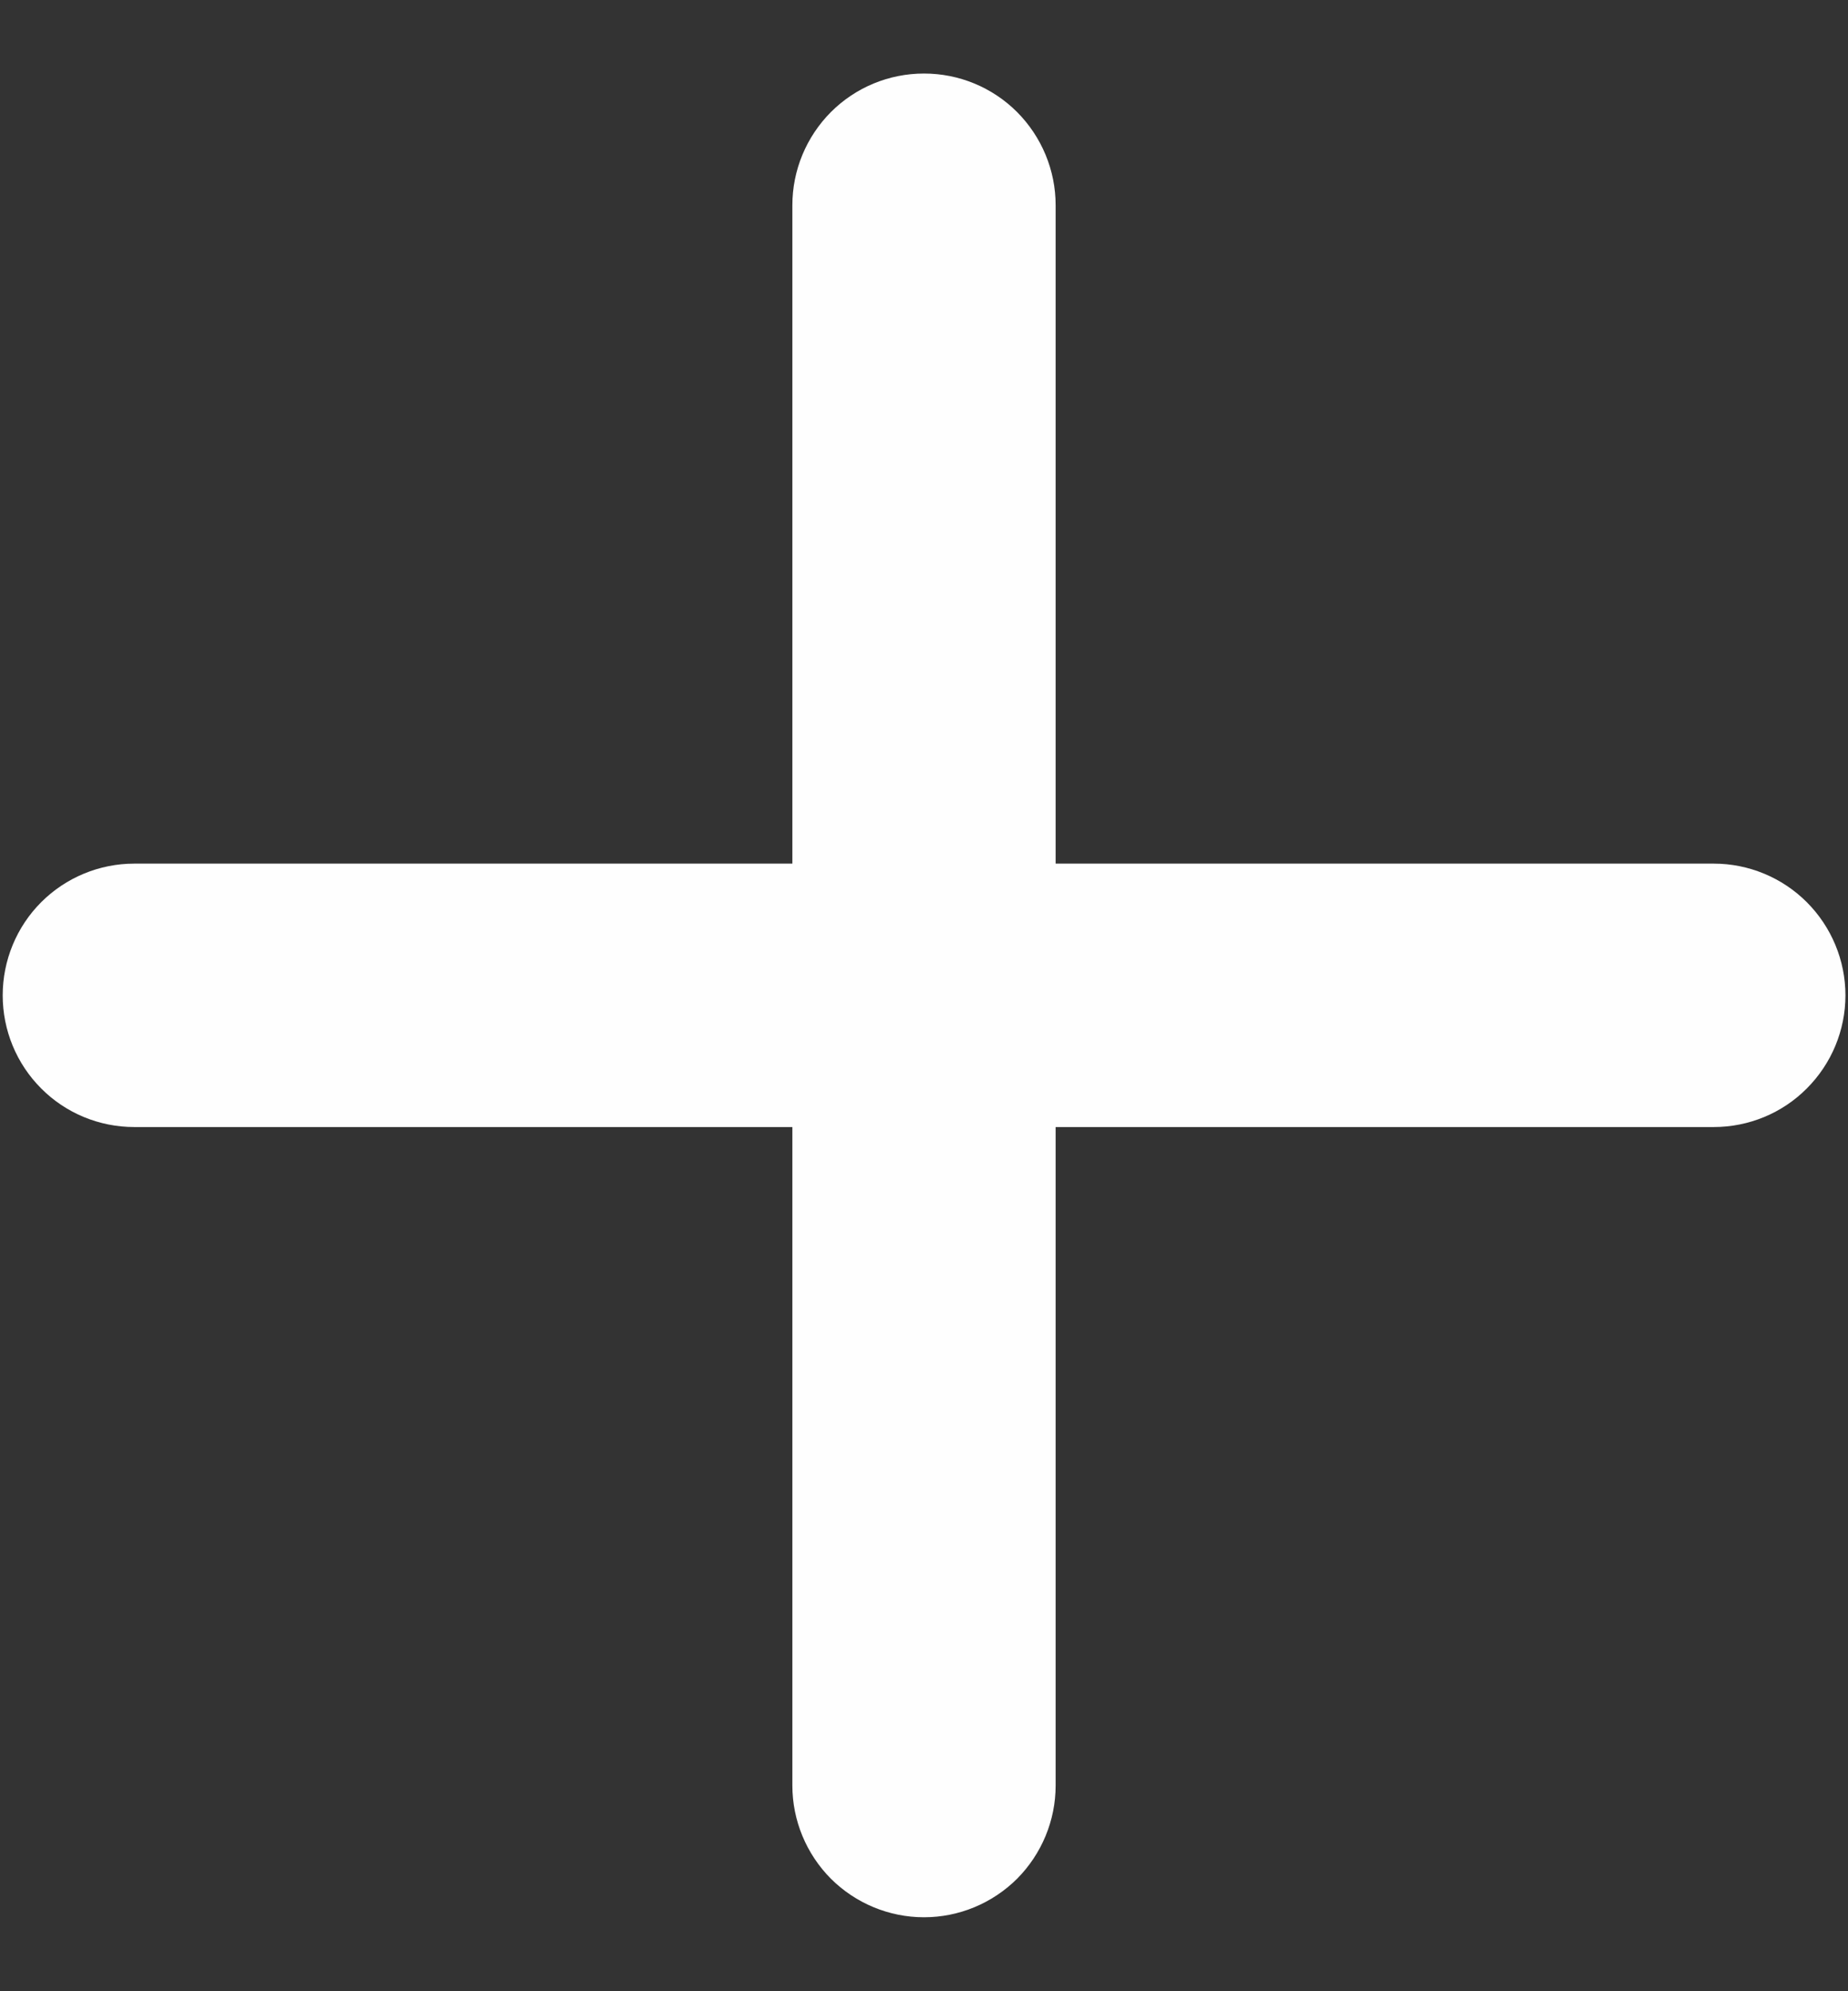 <svg width="13" height="14" viewBox="0 0 13 14" fill="none" xmlns="http://www.w3.org/2000/svg">
<rect x="0" y="0" width="13" height="14" fill="#333333" stroke="none"/>
<path d="M12.056 7.924H7.426V12.554C7.426 12.799 7.328 13.035 7.155 13.209C6.981 13.382 6.746 13.48 6.5 13.48C6.254 13.48 6.019 13.382 5.845 13.209C5.672 13.035 5.574 12.799 5.574 12.554V7.924H0.944C0.699 7.924 0.463 7.827 0.29 7.653C0.116 7.479 0.019 7.244 0.019 6.998C0.019 6.753 0.116 6.517 0.29 6.343C0.463 6.17 0.699 6.072 0.944 6.072H5.574V1.443C5.574 1.197 5.672 0.962 5.845 0.788C6.019 0.614 6.254 0.517 6.5 0.517C6.746 0.517 6.981 0.614 7.155 0.788C7.328 0.962 7.426 1.197 7.426 1.443V6.072H12.056C12.301 6.072 12.537 6.17 12.71 6.343C12.884 6.517 12.982 6.753 12.982 6.998C12.982 7.244 12.884 7.479 12.71 7.653C12.537 7.827 12.301 7.924 12.056 7.924Z" fill="#FEFEFE"/>
</svg>
